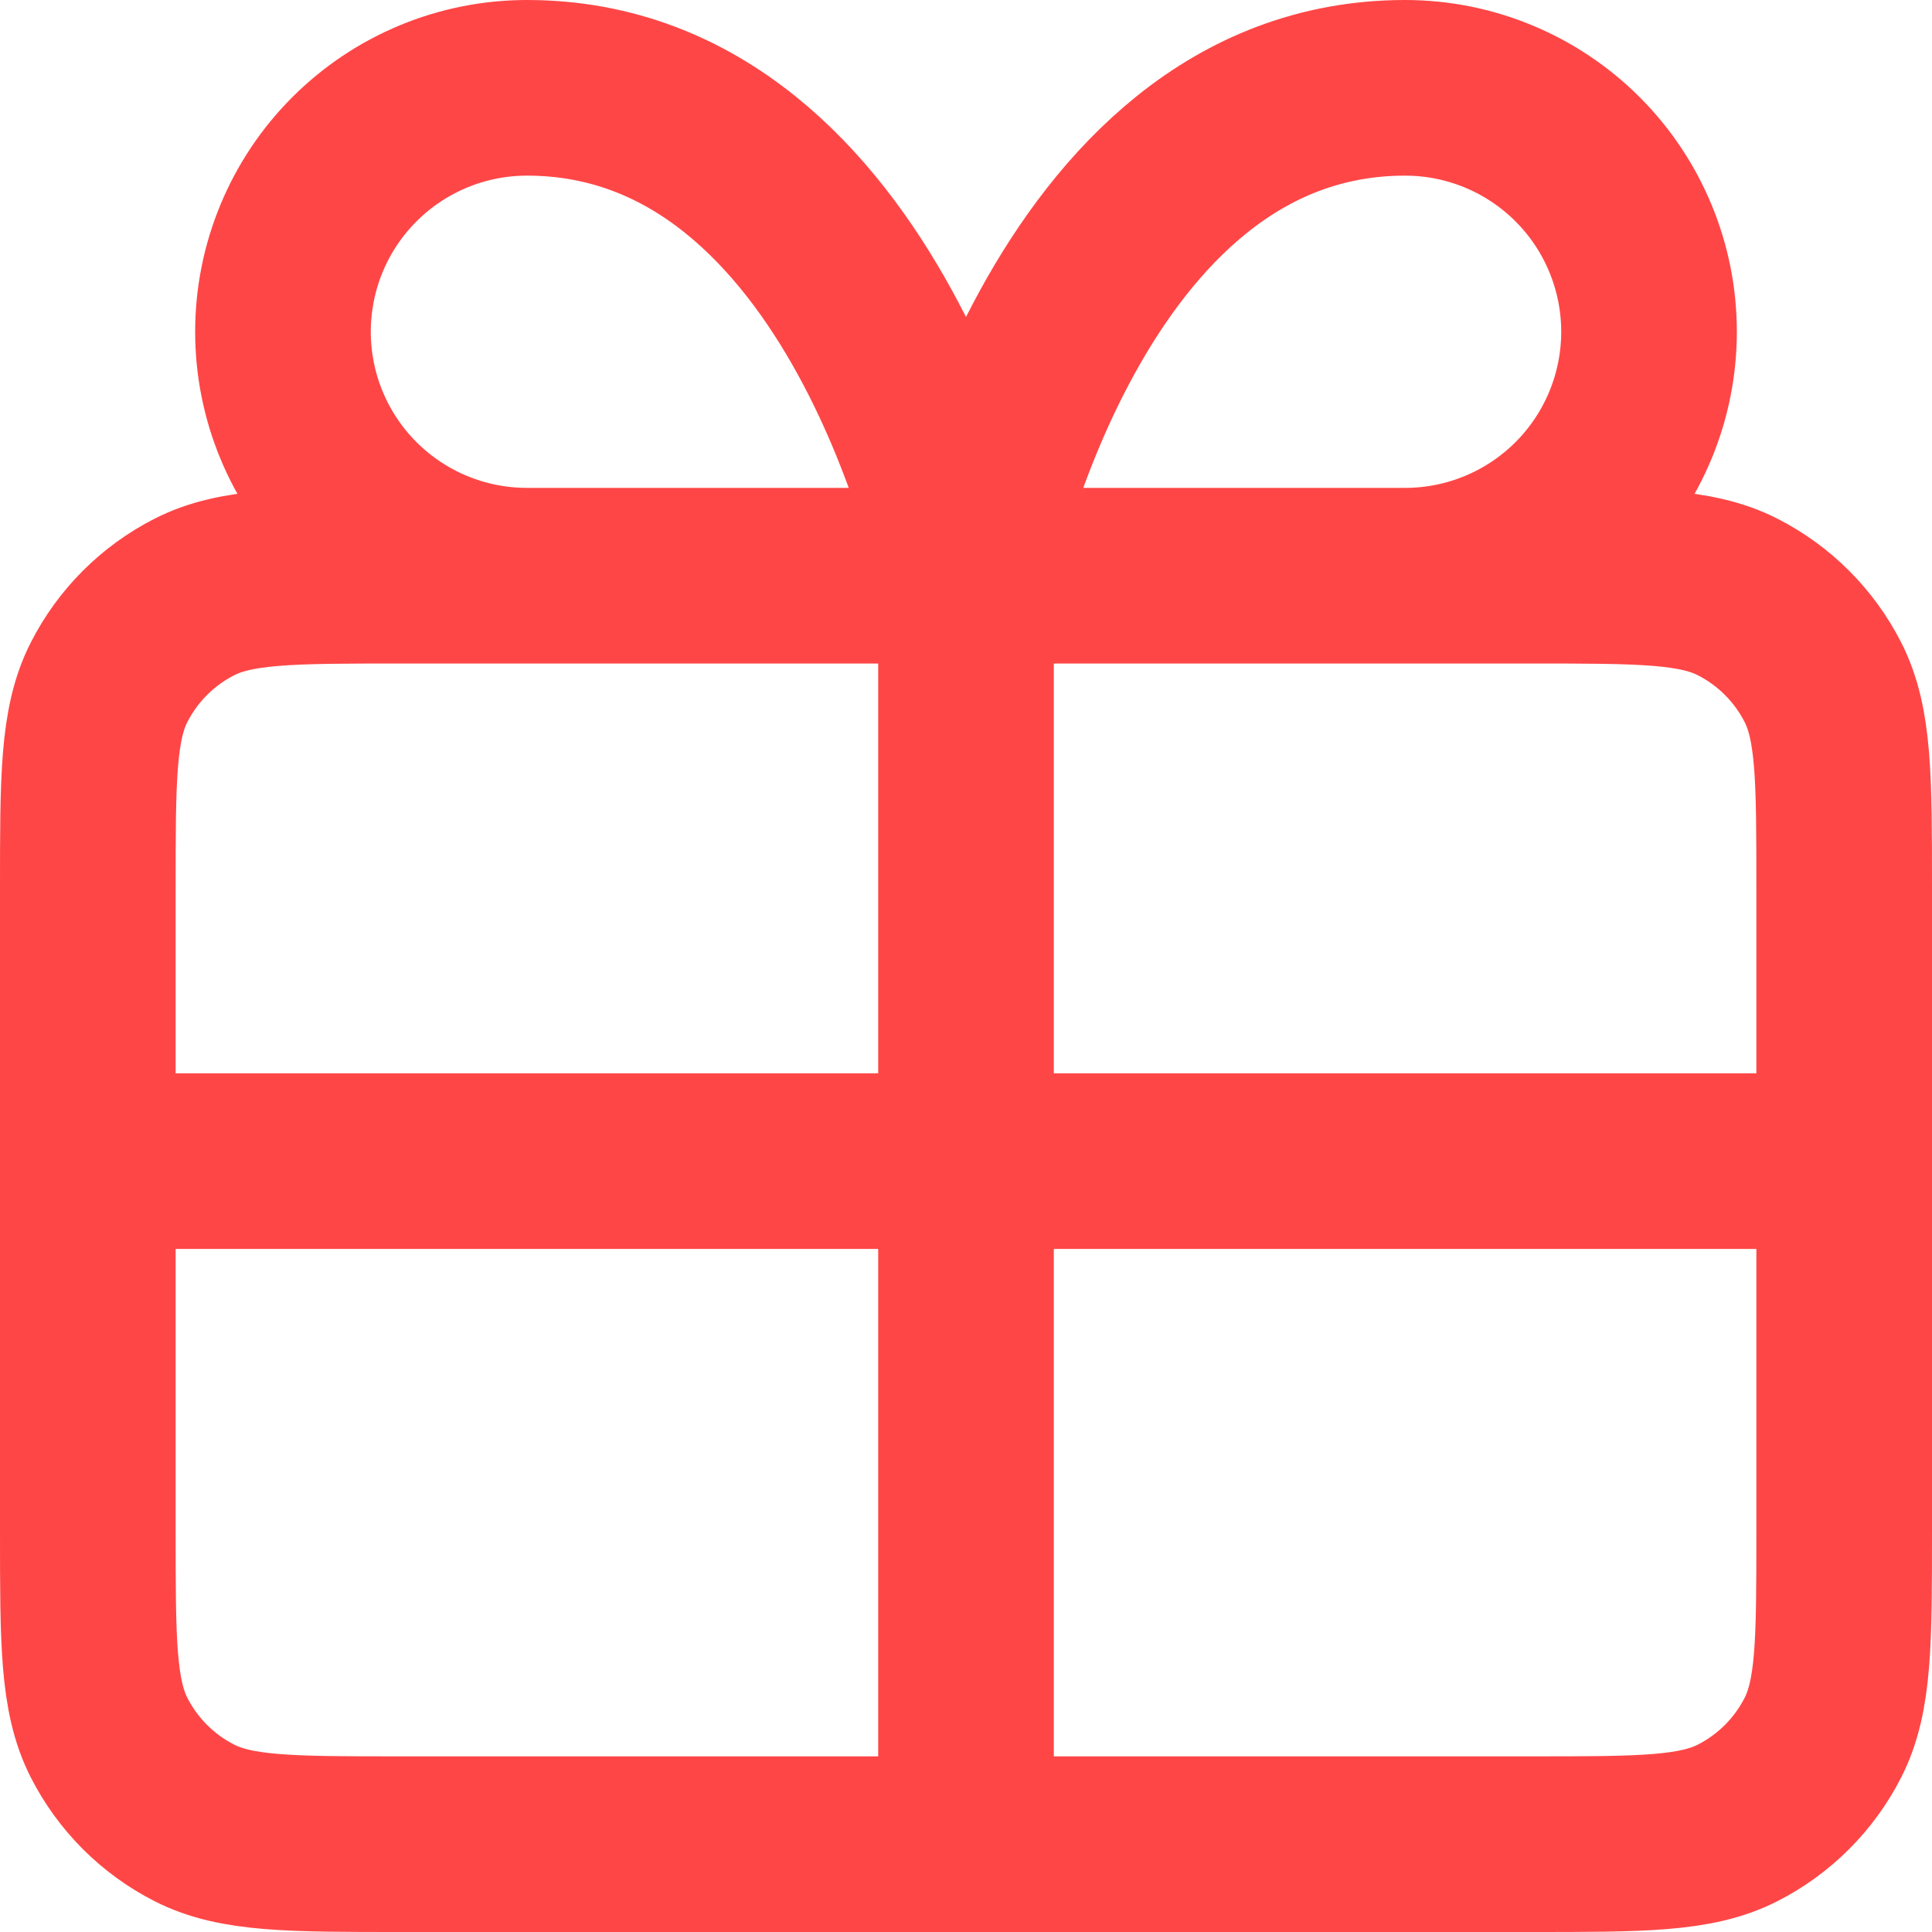 <svg width="660" height="660" viewBox="0 0 660 660" fill="none" xmlns="http://www.w3.org/2000/svg">
<path d="M330 196.667V630M330 196.667H180C157.899 196.667 136.702 187.887 121.074 172.259C105.446 156.631 96.667 135.435 96.667 113.333C96.667 91.232 105.446 70.036 121.074 54.408C136.702 38.78 157.899 30 180 30C296.667 30 330 196.667 330 196.667ZM330 196.667H480C502.1 196.667 523.297 187.887 538.927 172.259C554.553 156.631 563.333 135.435 563.333 113.333C563.333 91.232 554.553 70.036 538.927 54.408C523.297 38.78 502.1 30 480 30C363.333 30 330 196.667 330 196.667ZM30 396.667H630M136.667 630H523.333C560.67 630 579.34 630 593.6 622.733C606.143 616.343 616.343 606.143 622.733 593.6C630 579.34 630 560.67 630 523.333V303.333C630 265.997 630 247.328 622.733 233.067C616.343 220.523 606.143 210.324 593.6 203.933C579.34 196.667 560.67 196.667 523.333 196.667H136.667C99.33 196.667 80.661 196.667 66.401 203.933C53.856 210.324 43.658 220.523 37.266 233.067C30 247.328 30 265.997 30 303.333V523.333C30 560.67 30 579.34 37.266 593.6C43.658 606.143 53.856 616.343 66.401 622.733C80.661 630 99.33 630 136.667 630Z" stroke="#FF4646" stroke-width="60" stroke-linecap="round" stroke-linejoin="round"/>
</svg>
